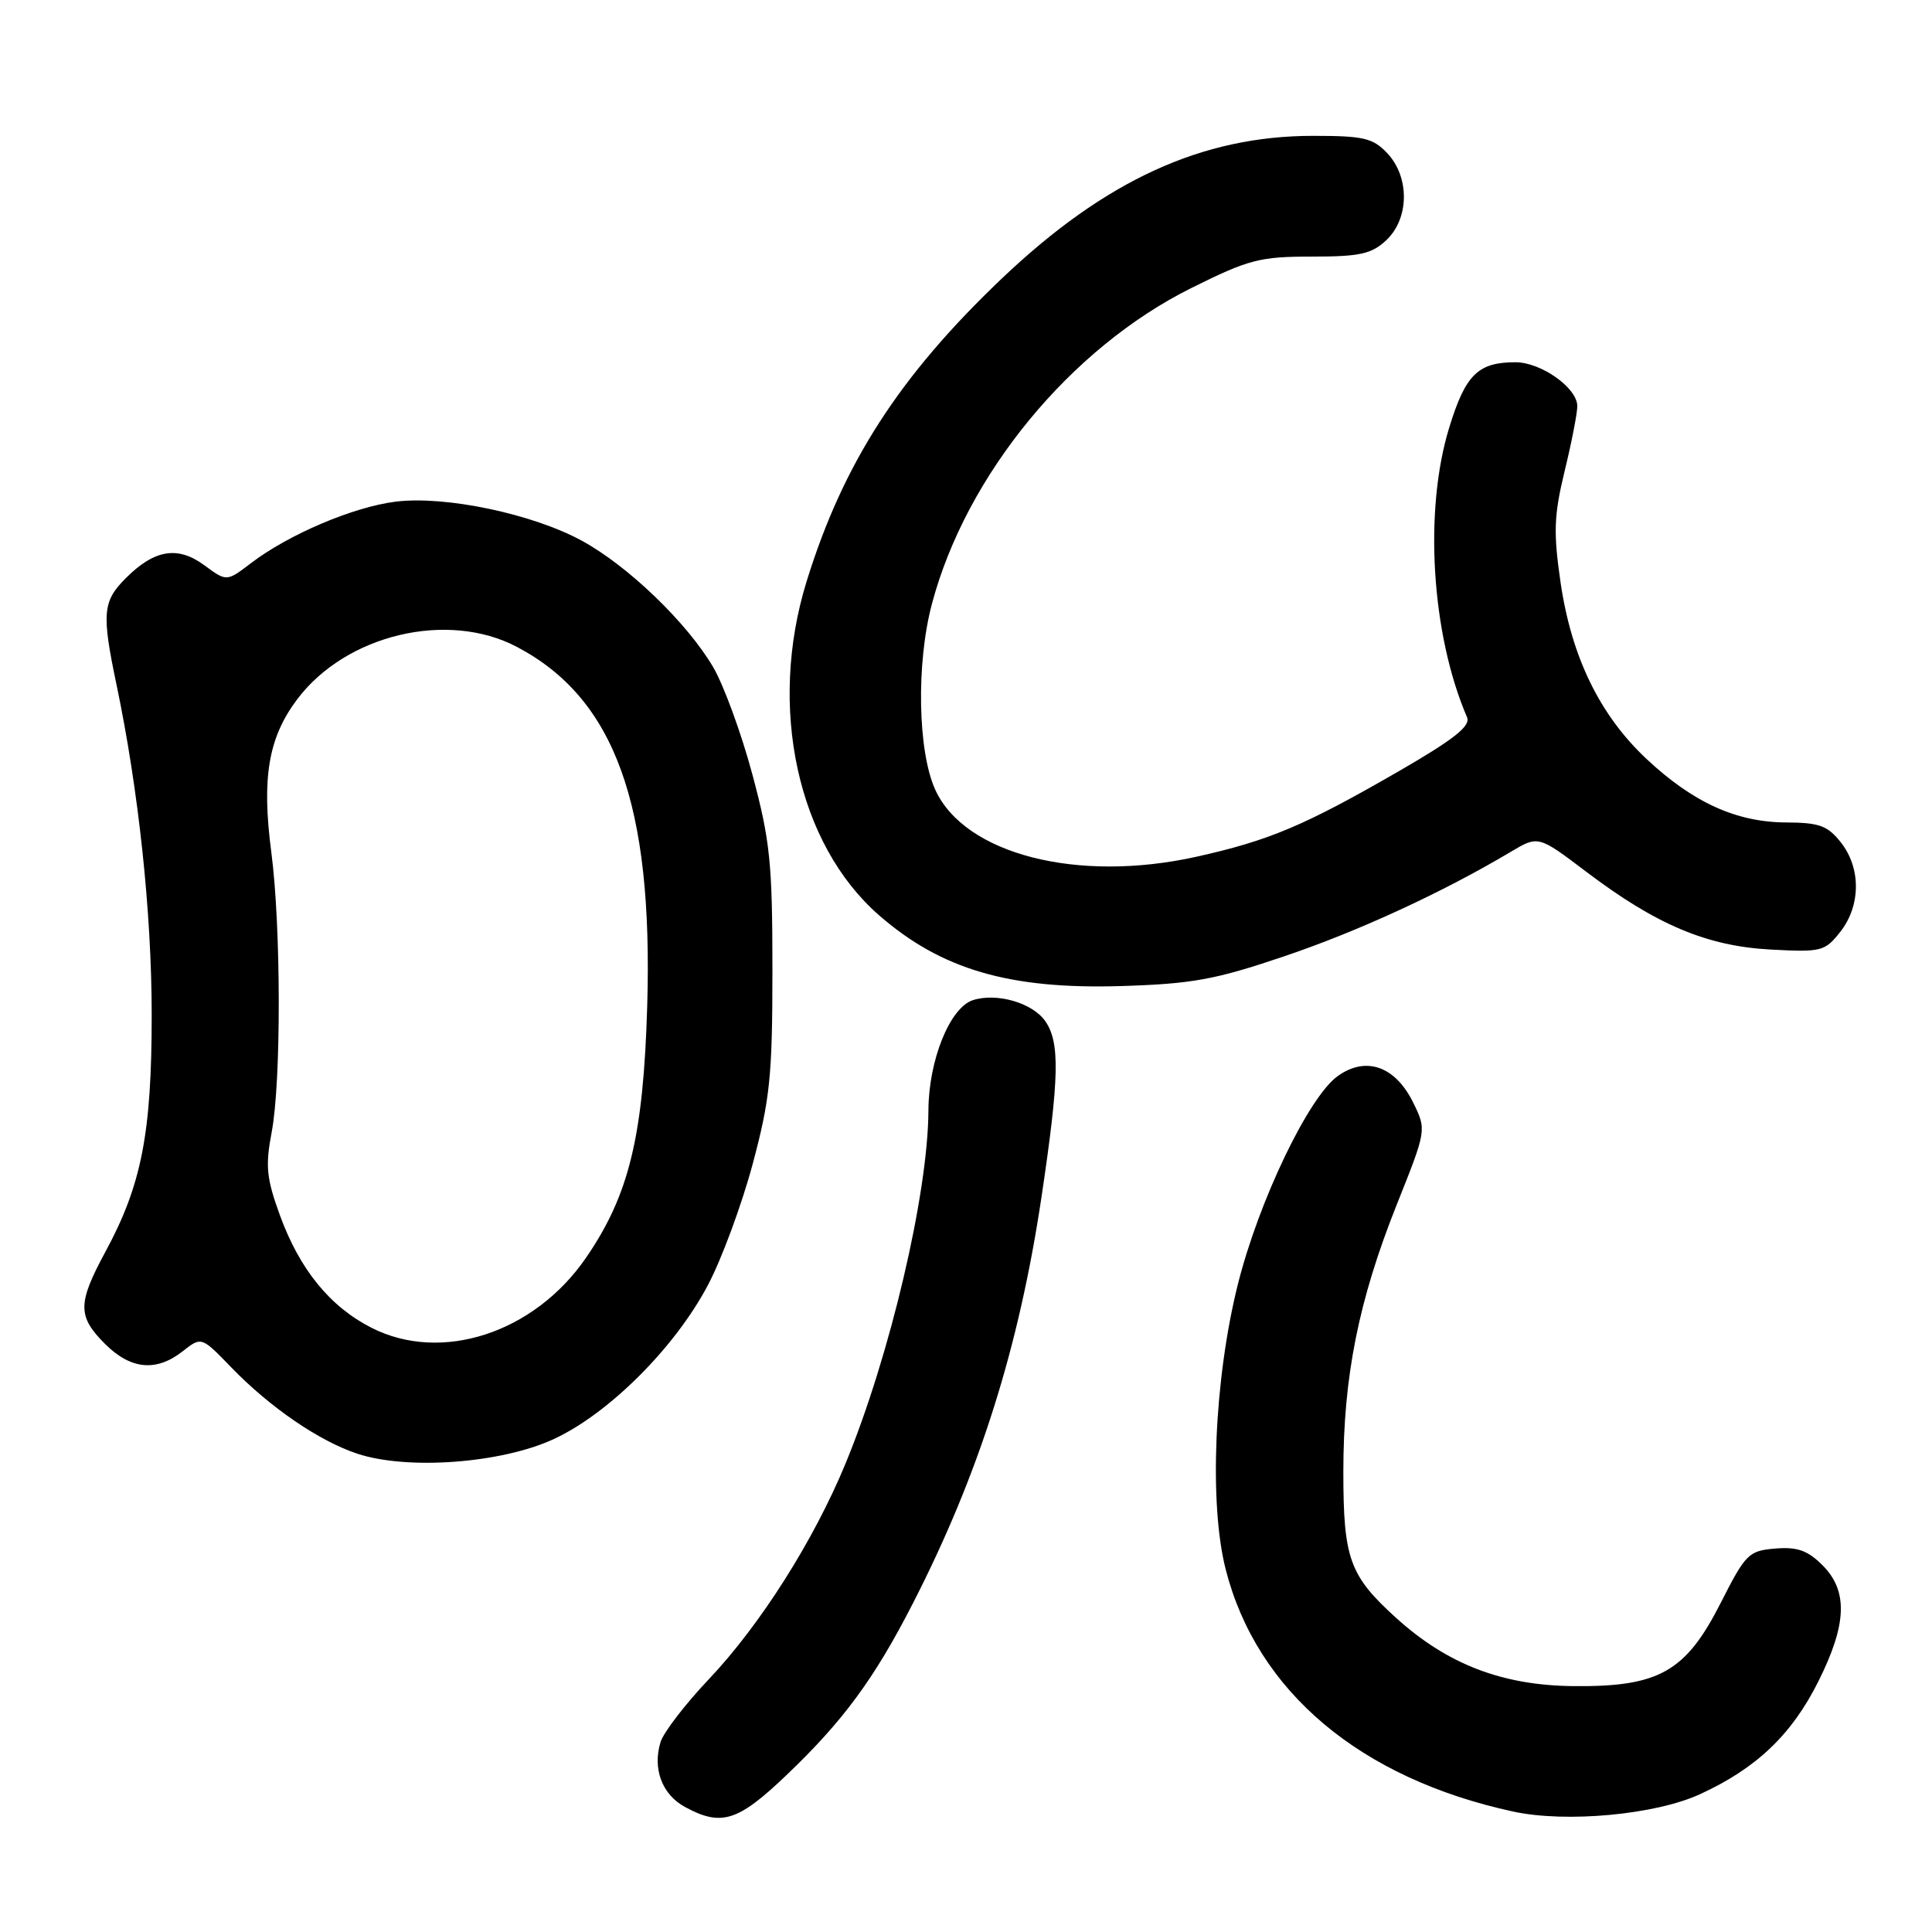 <?xml version="1.0" encoding="UTF-8" standalone="no"?>
<!DOCTYPE svg PUBLIC "-//W3C//DTD SVG 1.1//EN" "http://www.w3.org/Graphics/SVG/1.1/DTD/svg11.dtd" >
<svg xmlns="http://www.w3.org/2000/svg" xmlns:xlink="http://www.w3.org/1999/xlink" version="1.1" viewBox="0 0 256 256">
 <g >
 <path fill="currentColor"
d=" M 104.16 235.26 C 111.72 228.06 115.86 222.43 120.99 212.40 C 129.75 195.28 135.03 178.58 138.02 158.50 C 140.37 142.75 140.46 138.11 138.50 135.30 C 136.80 132.88 132.10 131.52 128.93 132.52 C 125.87 133.49 123.05 140.48 123.02 147.14 C 122.98 158.16 117.93 179.66 112.02 193.97 C 107.81 204.15 100.75 215.29 93.93 222.50 C 90.80 225.80 87.93 229.54 87.53 230.82 C 86.44 234.37 87.73 237.79 90.76 239.43 C 95.57 242.05 97.77 241.36 104.16 235.26 Z  M 225.24 237.75 C 232.74 234.31 237.41 229.86 240.95 222.78 C 244.74 215.20 244.89 210.80 241.49 207.40 C 239.53 205.44 238.15 204.95 235.24 205.19 C 231.71 205.48 231.30 205.89 228.00 212.40 C 223.36 221.53 219.83 223.53 208.50 223.42 C 199.09 223.33 191.83 220.55 185.06 214.44 C 178.81 208.79 178.00 206.57 178.00 195.01 C 178.00 182.40 180.02 172.31 185.08 159.61 C 189.03 149.72 189.03 149.72 187.26 146.11 C 184.89 141.27 180.99 139.90 177.25 142.59 C 173.39 145.36 166.78 159.16 164.02 170.19 C 160.88 182.75 160.18 199.25 162.42 207.99 C 166.56 224.14 180.23 235.65 200.50 240.04 C 207.51 241.56 219.30 240.47 225.24 237.75 Z  M 73.30 190.72 C 80.62 187.37 89.45 178.56 93.82 170.25 C 95.63 166.82 98.29 159.62 99.73 154.25 C 102.03 145.66 102.35 142.60 102.35 128.50 C 102.35 114.36 102.04 111.36 99.70 102.64 C 98.25 97.21 95.91 90.82 94.51 88.42 C 91.06 82.53 83.21 74.97 77.08 71.64 C 70.54 68.08 59.01 65.66 52.44 66.47 C 46.84 67.16 38.25 70.81 33.27 74.61 C 30.03 77.08 30.03 77.08 27.09 74.91 C 23.56 72.30 20.47 72.80 16.66 76.62 C 13.60 79.67 13.46 81.30 15.43 90.68 C 18.37 104.71 20.10 120.93 20.10 134.50 C 20.10 150.18 18.76 157.03 13.95 165.90 C 10.27 172.71 10.26 174.42 13.92 178.08 C 17.33 181.48 20.71 181.80 24.21 179.05 C 26.69 177.10 26.69 177.10 30.60 181.14 C 35.75 186.48 42.33 190.98 47.40 192.64 C 54.03 194.81 66.37 193.90 73.30 190.72 Z  M 170.15 126.72 C 179.98 123.40 191.15 118.25 200.17 112.88 C 203.83 110.70 203.83 110.70 210.17 115.50 C 219.47 122.54 226.16 125.36 234.60 125.82 C 241.35 126.18 241.80 126.07 243.85 123.47 C 246.57 120.00 246.61 115.04 243.93 111.63 C 242.17 109.40 241.07 109.00 236.68 108.98 C 230.09 108.95 224.35 106.35 218.19 100.58 C 211.99 94.78 208.22 87.05 206.78 77.16 C 205.82 70.54 205.90 68.30 207.32 62.43 C 208.25 58.62 209.00 54.75 209.00 53.82 C 209.00 51.40 204.21 48.00 200.80 48.00 C 195.85 48.00 194.19 49.63 192.04 56.62 C 188.65 67.60 189.65 84.03 194.39 95.04 C 194.89 96.21 192.67 97.96 185.28 102.23 C 172.85 109.40 168.17 111.38 158.54 113.52 C 142.76 117.03 127.81 113.19 123.92 104.63 C 121.60 99.52 121.39 87.87 123.49 80.00 C 128.02 62.94 141.83 46.13 157.87 38.16 C 165.46 34.38 166.93 34.00 173.80 34.00 C 180.20 34.00 181.73 33.66 183.69 31.83 C 186.74 28.96 186.81 23.49 183.83 20.31 C 181.92 18.29 180.70 18.00 174.01 18.00 C 159.26 18.00 146.44 23.88 132.73 36.92 C 119.17 49.83 111.72 61.38 106.88 77.04 C 101.72 93.69 105.66 111.83 116.47 121.27 C 124.71 128.46 133.73 131.10 148.50 130.66 C 157.97 130.37 160.99 129.82 170.15 126.72 Z  M 49.23 175.94 C 43.72 173.14 39.71 168.21 37.09 161.03 C 35.31 156.13 35.14 154.51 36.00 150.01 C 37.27 143.32 37.24 122.82 35.96 113.00 C 34.65 103.06 35.55 97.76 39.38 92.66 C 45.84 84.08 59.30 80.87 68.50 85.72 C 81.46 92.55 86.55 106.58 85.76 133.28 C 85.25 150.58 83.36 158.35 77.65 166.66 C 70.79 176.64 58.50 180.65 49.23 175.94 Z "/>
</g>
</svg>
